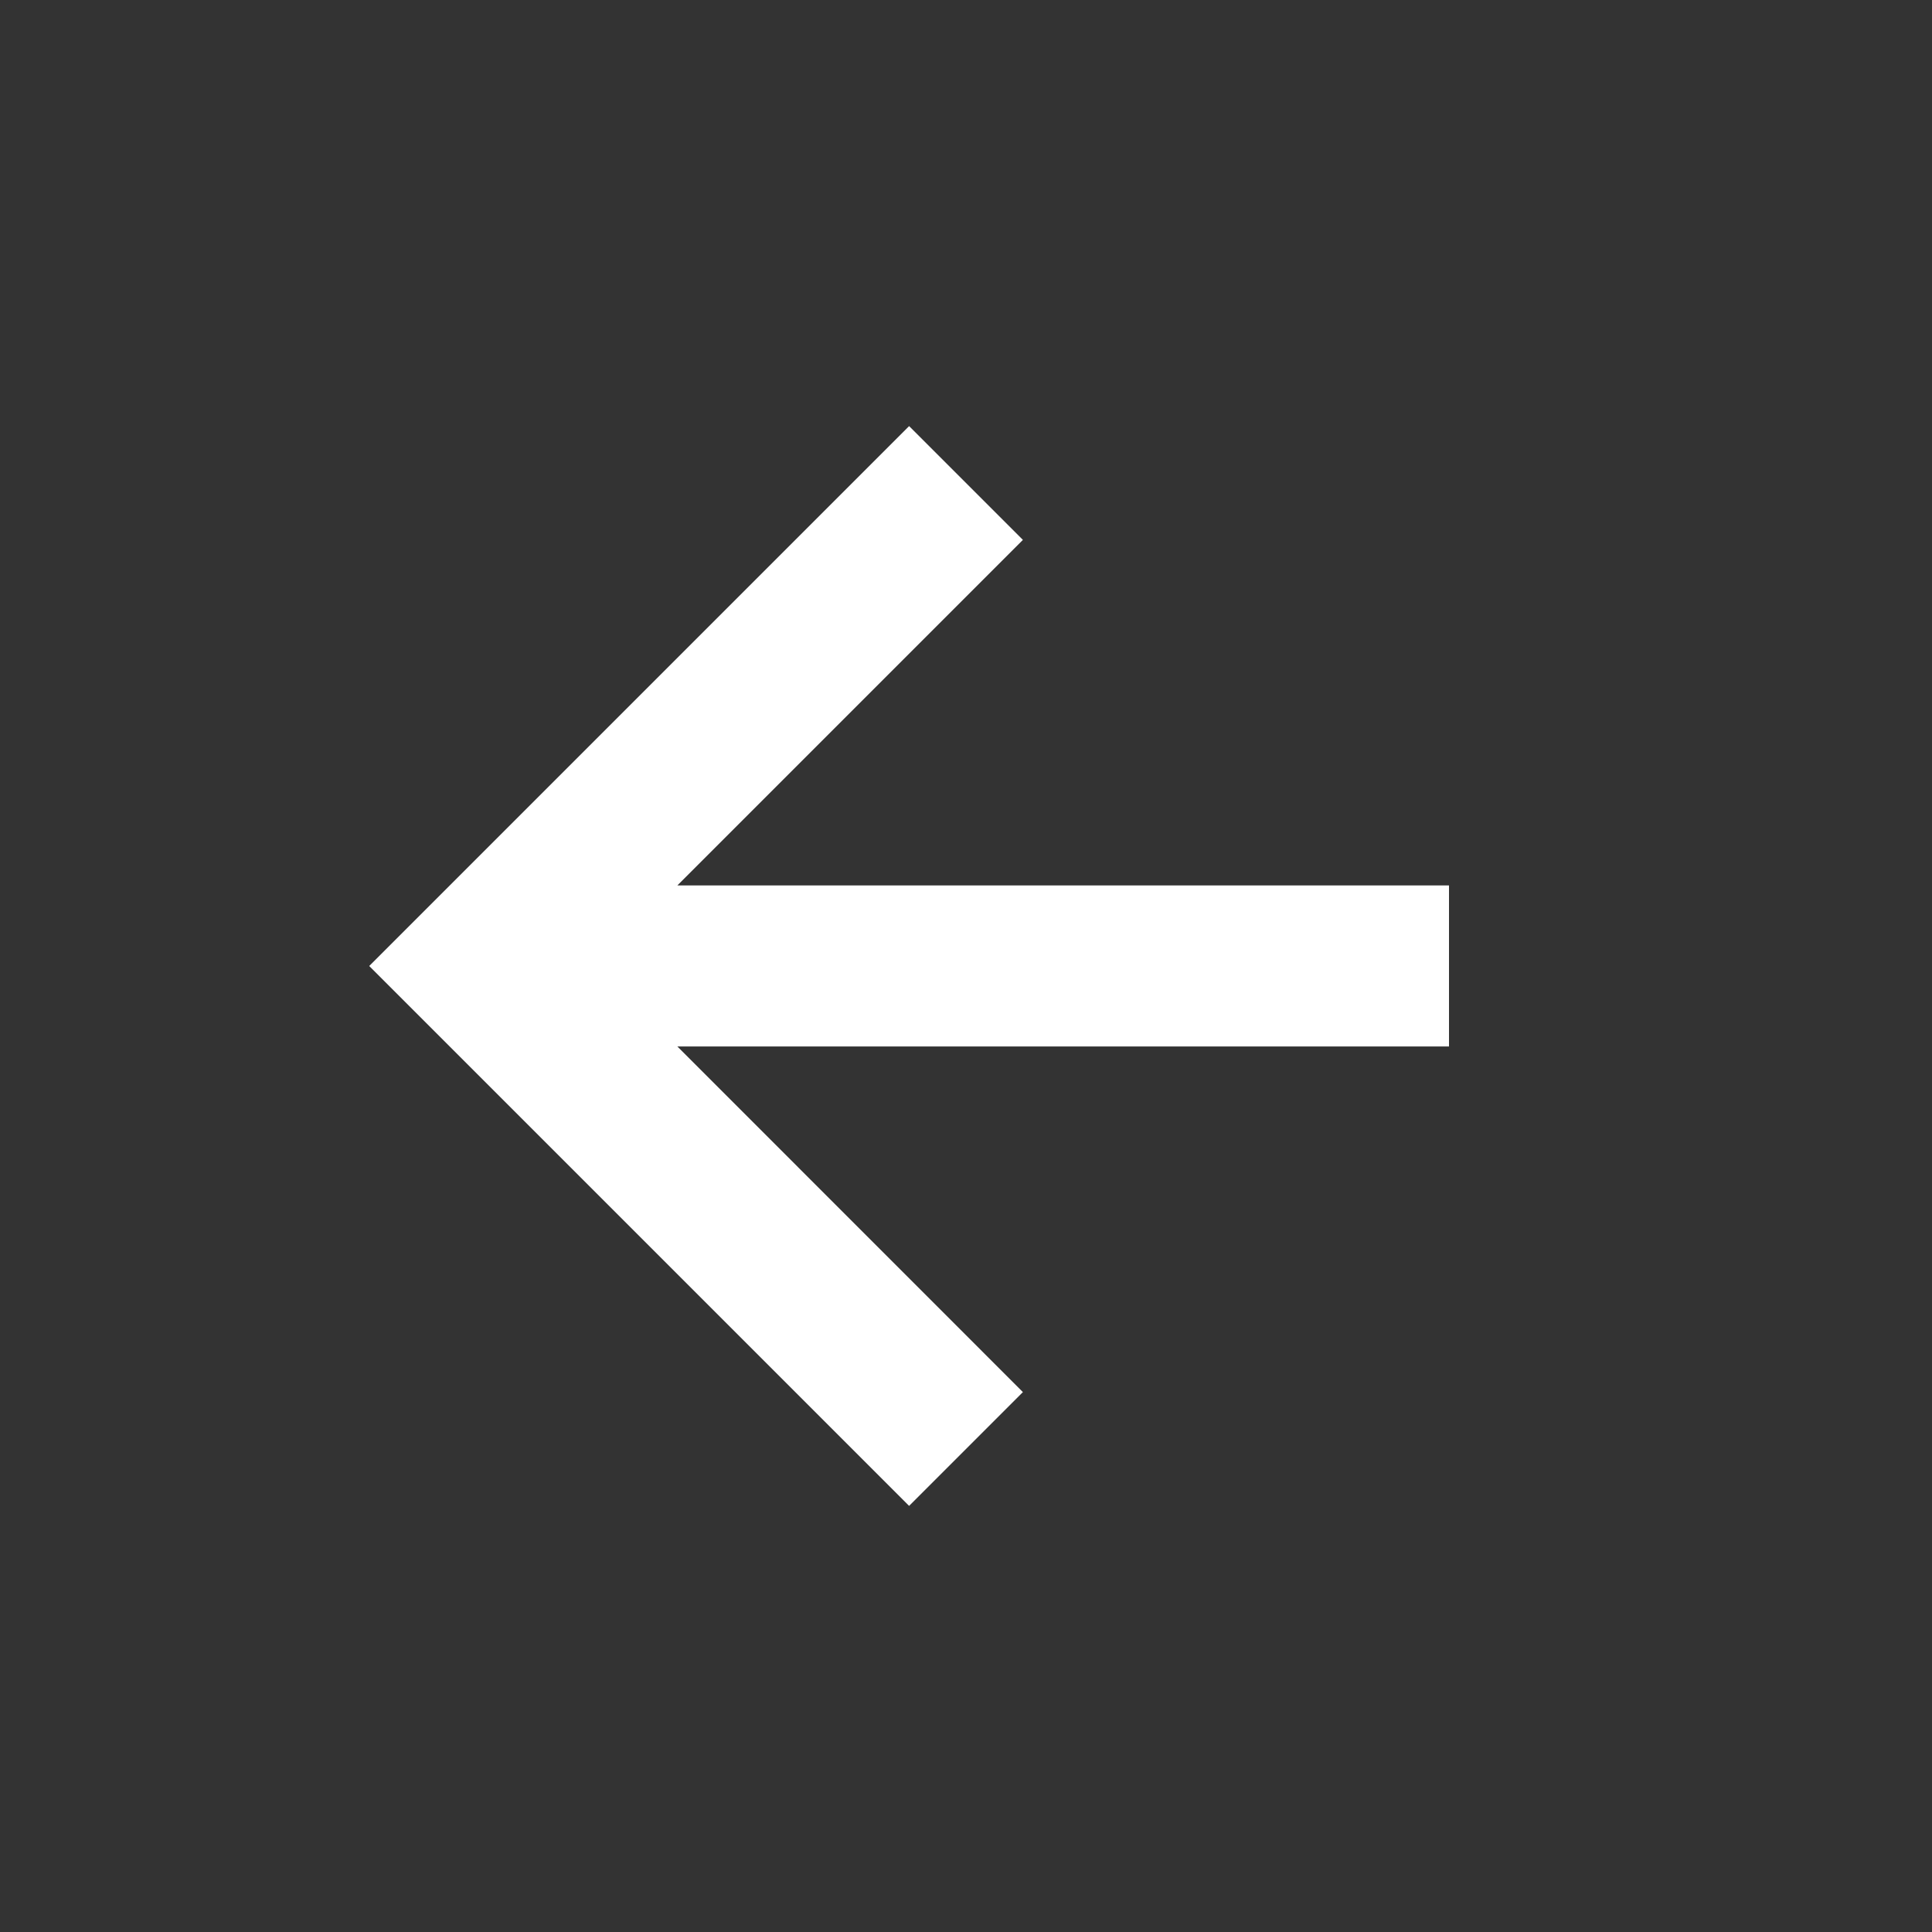 <svg width="20" height="20" viewBox="0 0 20 20" fill="none" xmlns="http://www.w3.org/2000/svg">
<rect x="0" y="0" width="20" height="20" fill="#333333" stroke="none"/>
<path d="M10.589 14.411L7.012 10.833H15V9.166H7.012L10.589 5.589L9.411 4.411L3.822 10L9.411 15.589L10.589 14.411Z" fill="white"/>
</svg>
